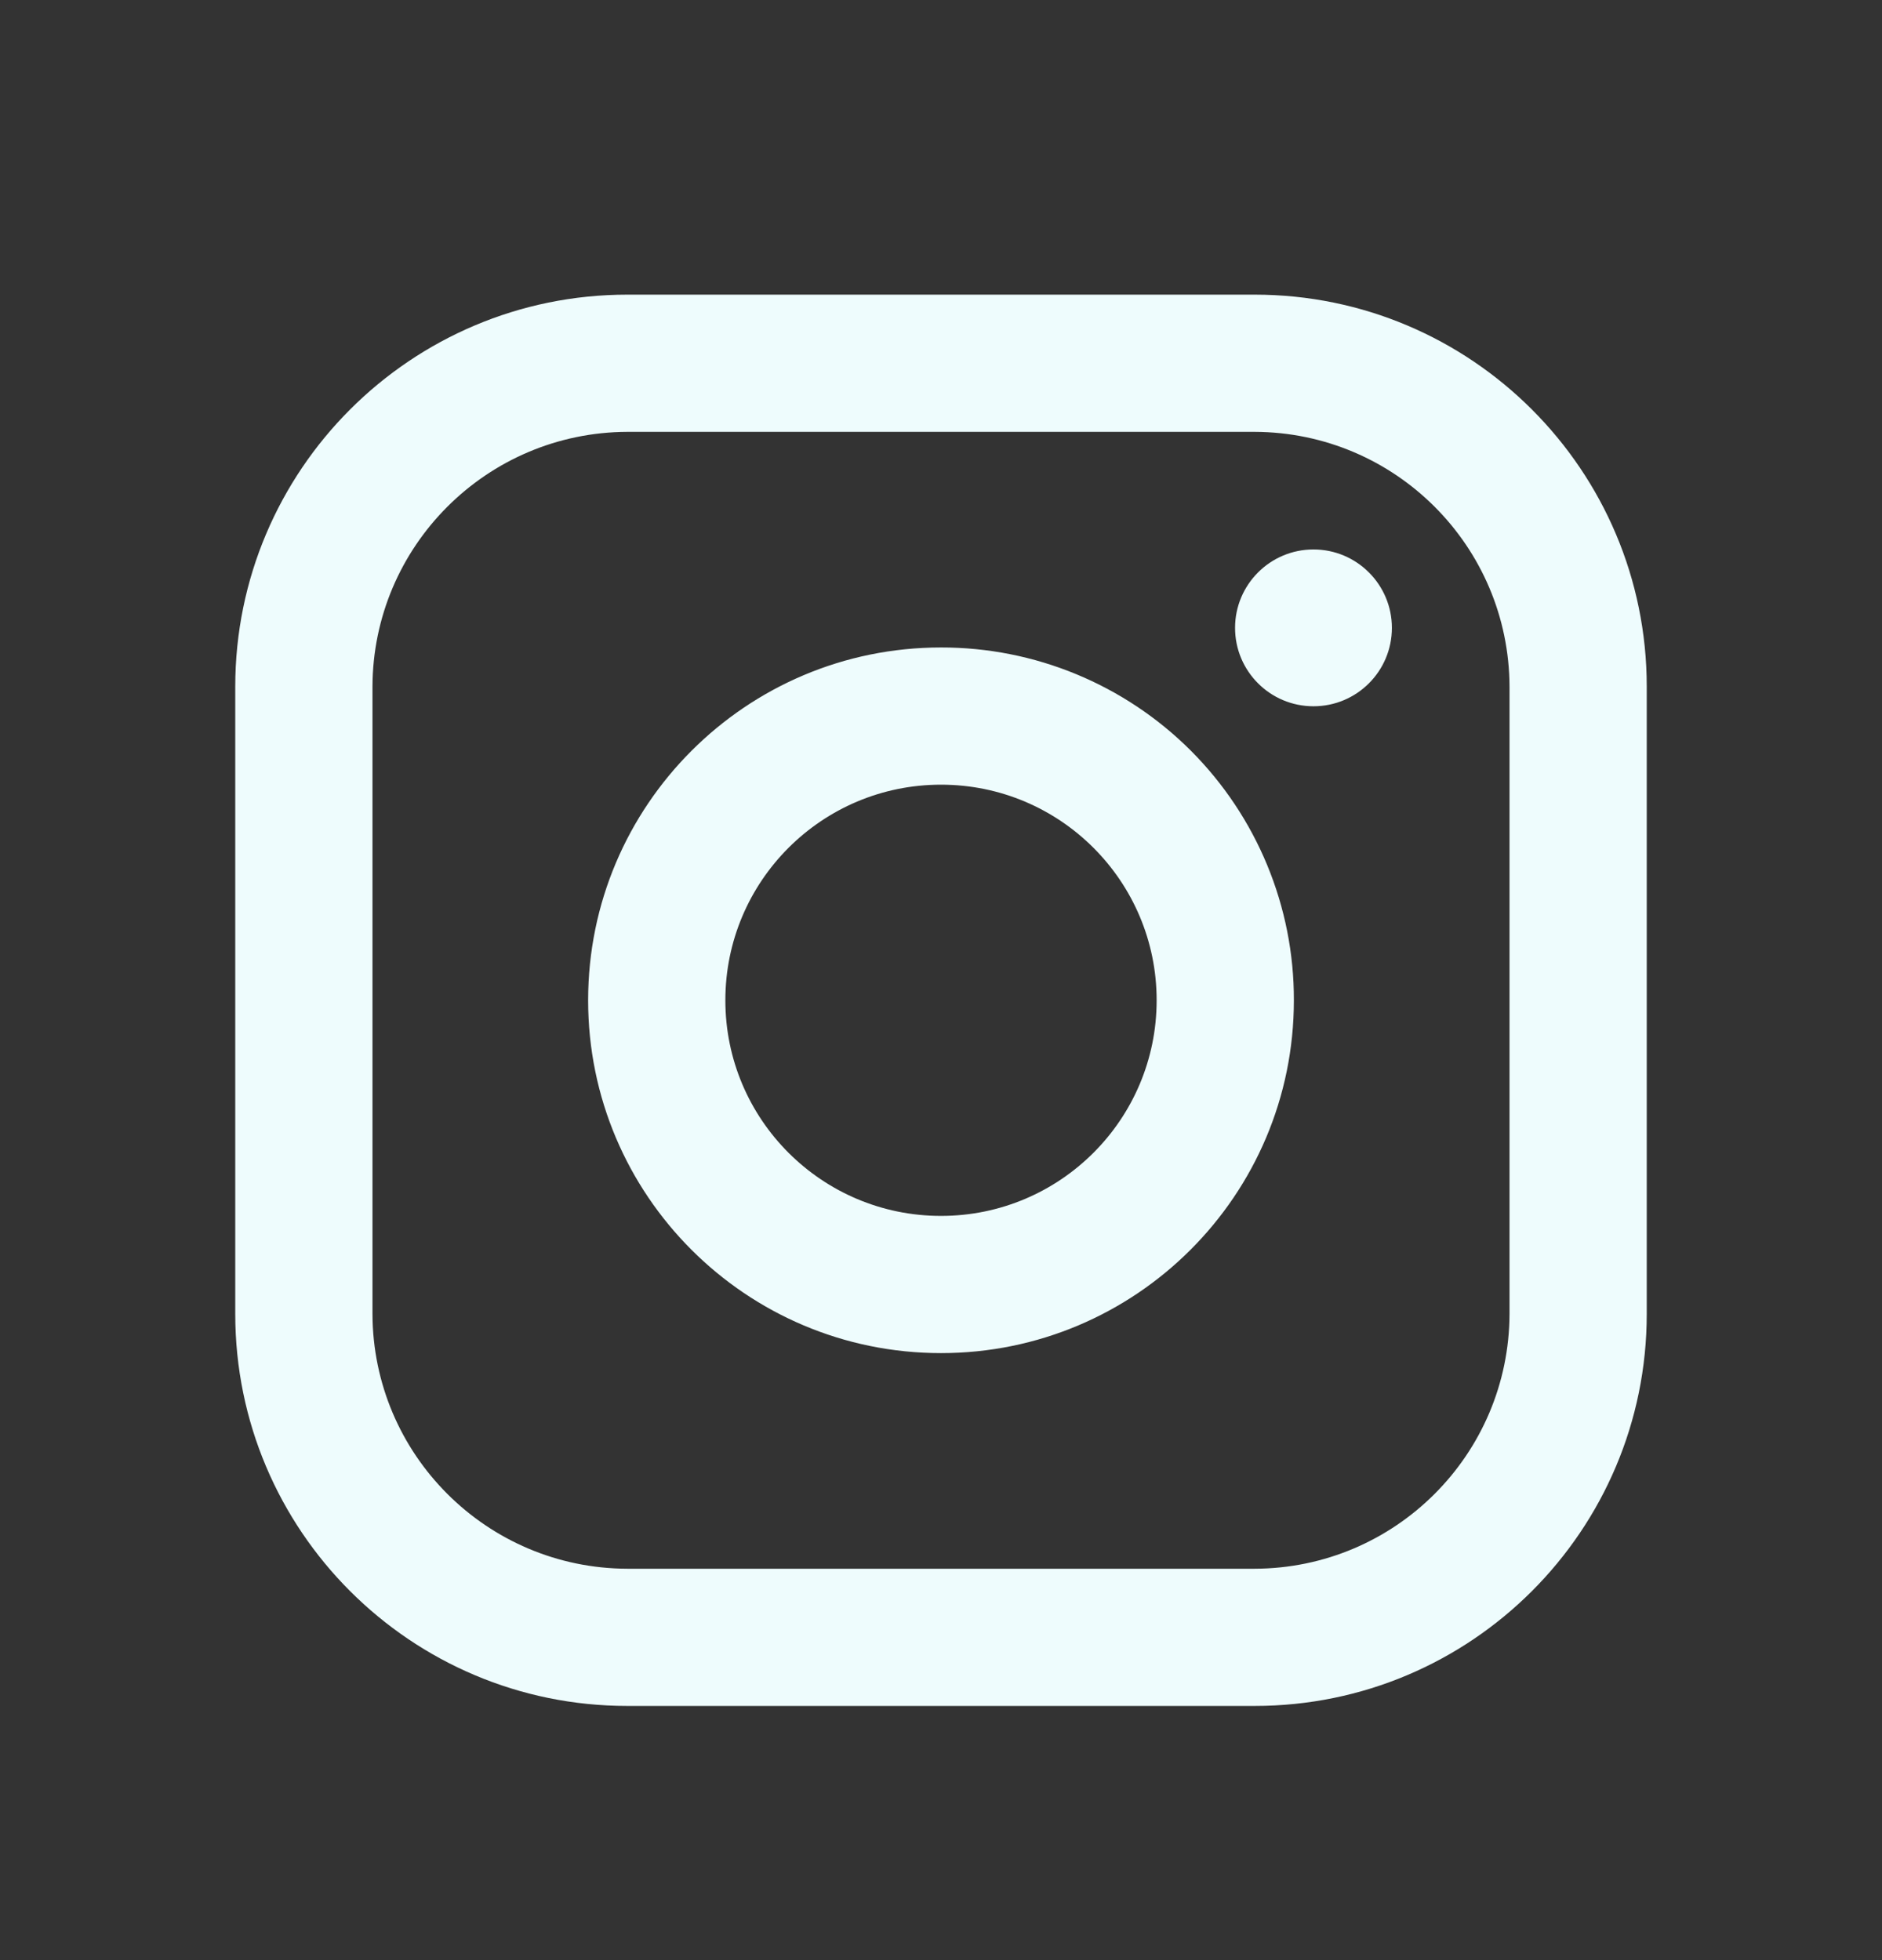 <svg width="24" height="25" viewBox="0 0 24 25" fill="none" xmlns="http://www.w3.org/2000/svg">
<rect x="0" y="0" width="24" height="25" fill="#333333" stroke="none"/>
<path fill-rule="evenodd" clip-rule="evenodd" d="M16 3.758H8C5.239 3.758 3 5.997 3 8.758V16.758C3 19.52 5.239 21.758 8 21.758H16C18.761 21.758 21 19.52 21 16.758V8.758C21 5.997 18.761 3.758 16 3.758ZM19.25 16.758C19.244 18.551 17.793 20.003 16 20.008H8C6.207 20.003 4.755 18.551 4.75 16.758V8.758C4.755 6.966 6.207 5.514 8 5.508H16C17.793 5.514 19.244 6.966 19.25 8.758V16.758ZM16.75 9.008C17.302 9.008 17.75 8.561 17.75 8.008C17.75 7.456 17.302 7.008 16.75 7.008C16.198 7.008 15.75 7.456 15.75 8.008C15.75 8.561 16.198 9.008 16.75 9.008ZM12 8.258C9.515 8.258 7.5 10.273 7.5 12.758C7.5 15.244 9.515 17.258 12 17.258C14.485 17.258 16.5 15.244 16.5 12.758C16.503 11.564 16.029 10.418 15.185 9.573C14.34 8.729 13.194 8.256 12 8.258ZM9.25 12.758C9.25 14.277 10.481 15.508 12 15.508C13.519 15.508 14.75 14.277 14.75 12.758C14.75 11.239 13.519 10.008 12 10.008C10.481 10.008 9.25 11.239 9.25 12.758Z" fill="#EEFCFD"/>
</svg>
